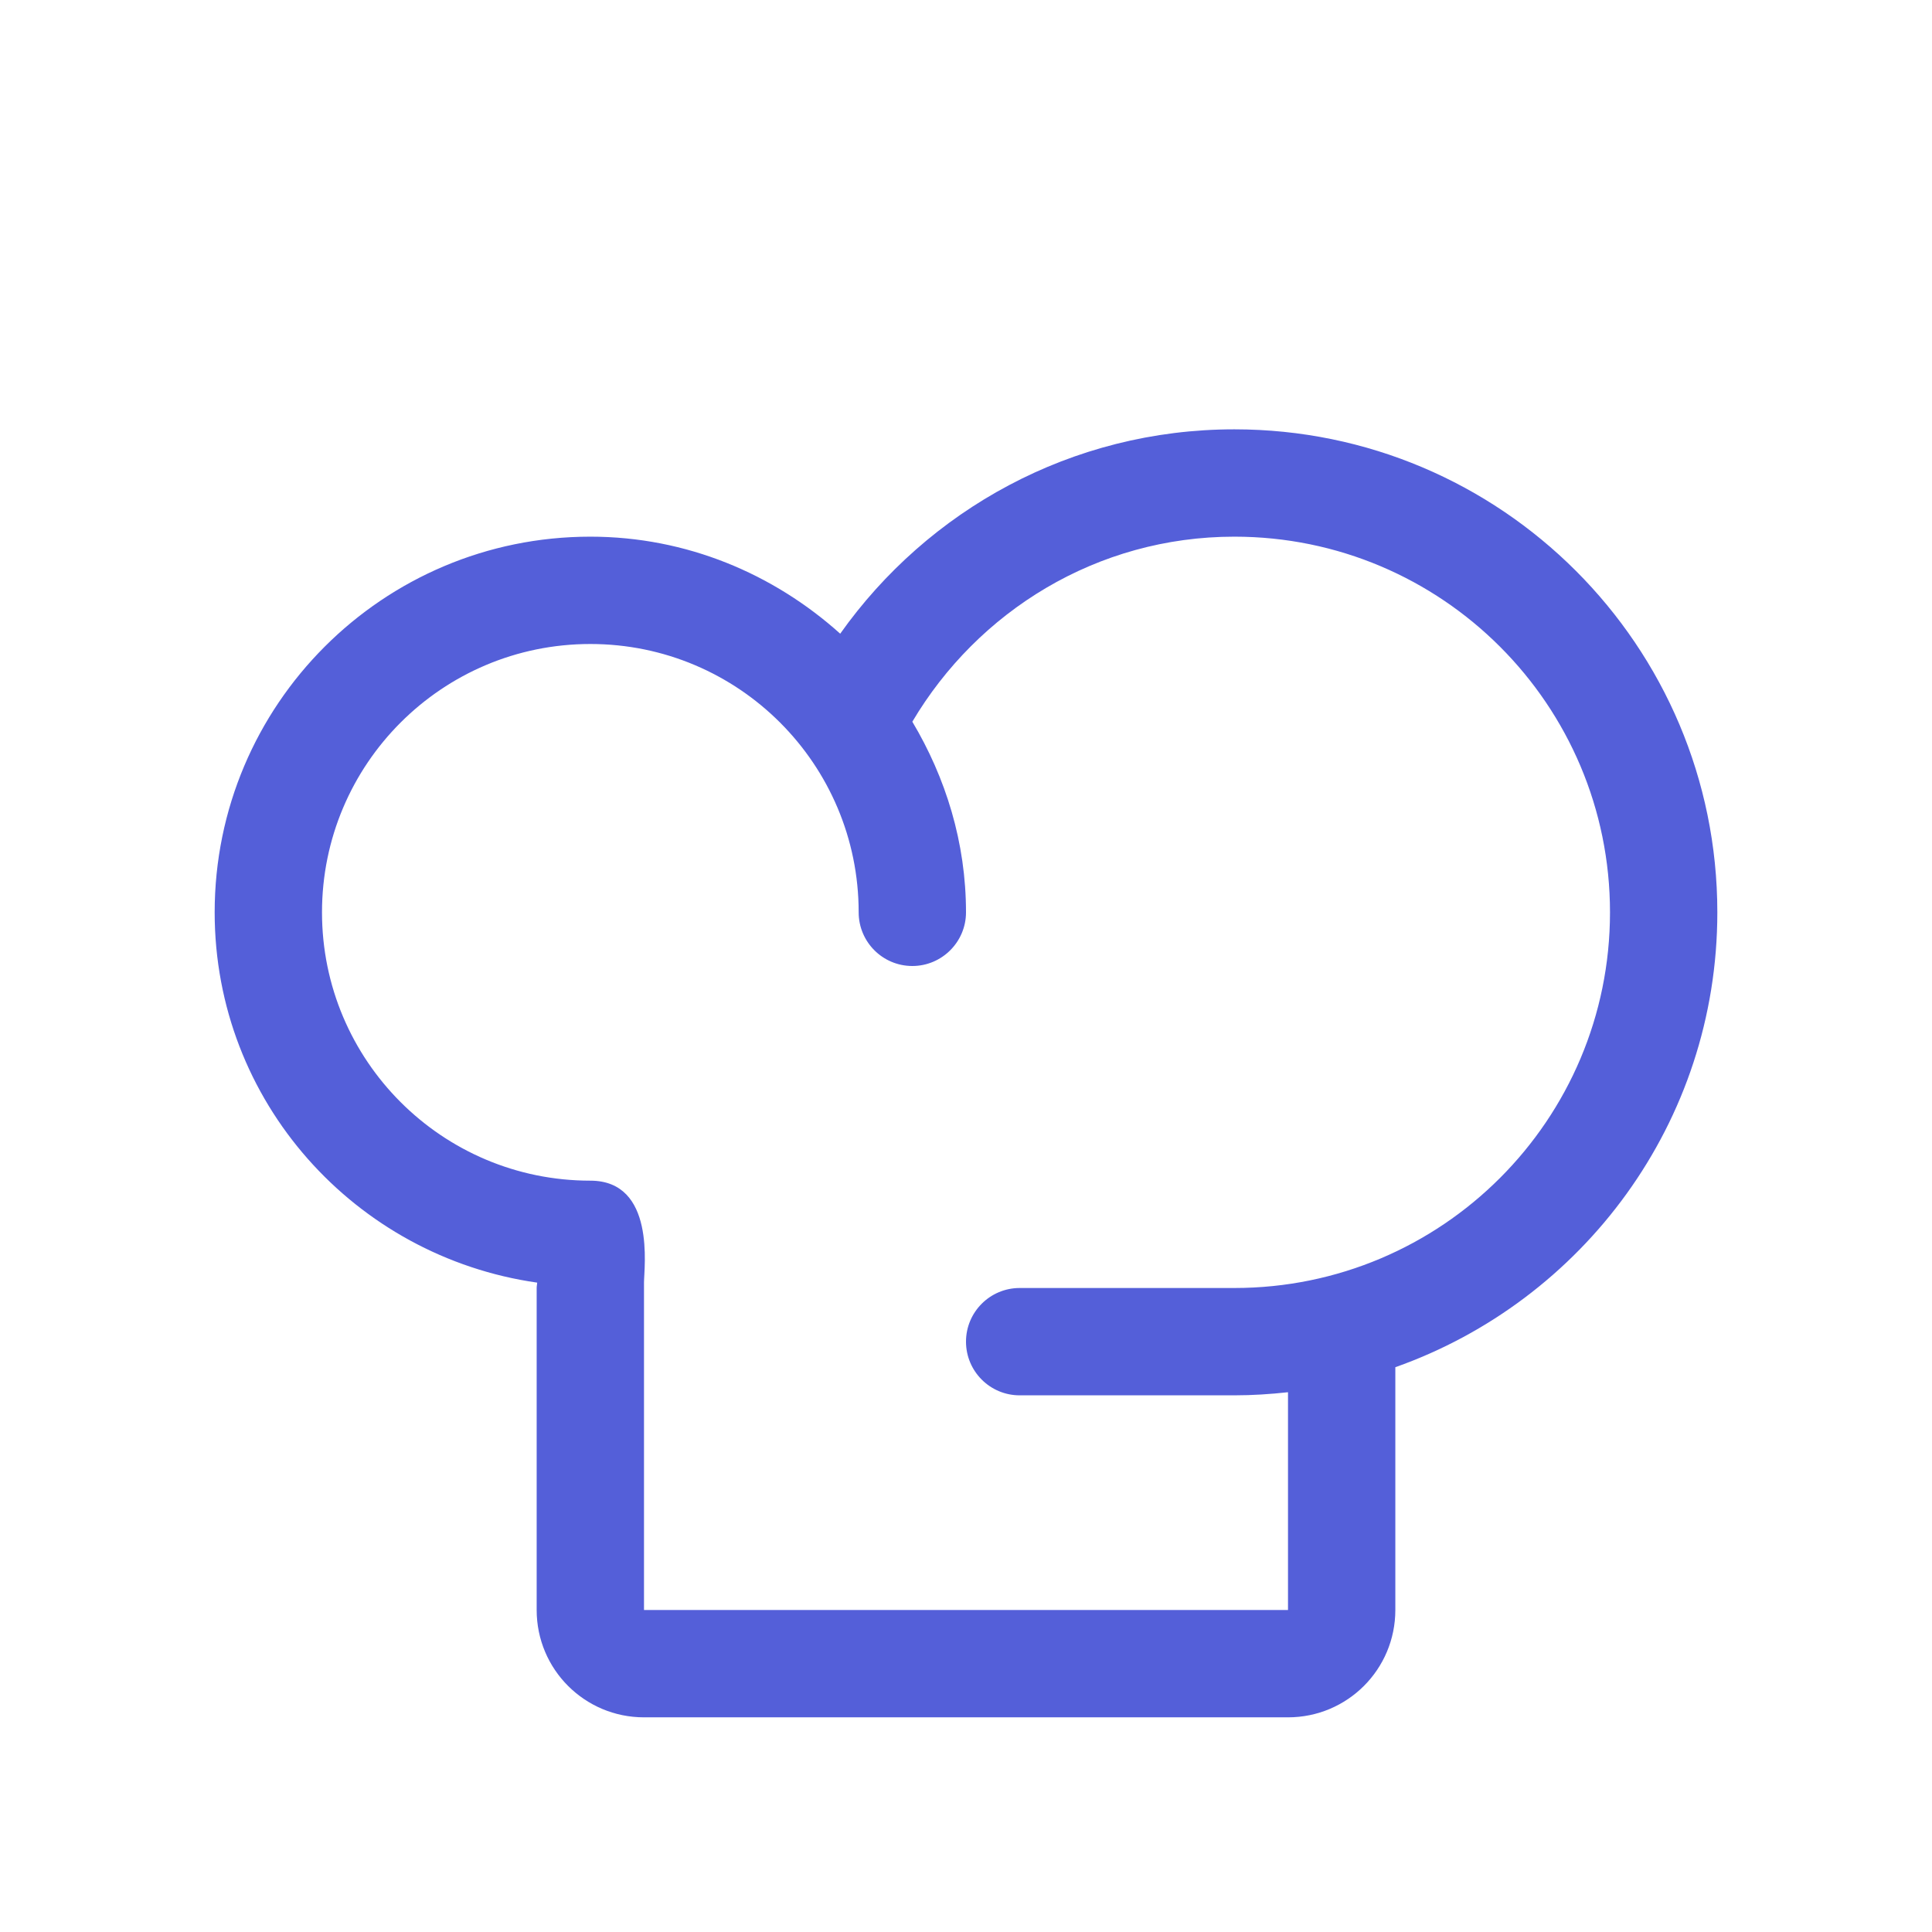<svg width="18" height="18" viewBox="0 0 18 18" fill="none" xmlns="http://www.w3.org/2000/svg">
<path fill-rule="evenodd" clip-rule="evenodd" d="M13 12.738V15C13 15.553 12.553 16 12 16H6C5.447 16 5 15.553 5 15V12C5 11.982 5.004 11.967 5.005 11.95C3.309 11.708 2 10.264 2 8.5C2 6.567 3.566 5 5.5 5C6.398 5 7.209 5.348 7.828 5.904C8.644 4.753 9.982 4 11.5 4C13.985 4 16 6.015 16 8.5C16 10.459 14.746 12.12 13 12.738V12.738ZM11.5 5C10.219 5 9.109 5.696 8.5 6.724C8.811 7.246 9 7.849 9 8.5C9 8.776 8.775 9 8.5 9C8.224 9 8 8.776 8 8.5C8 7.119 6.881 6 5.5 6C4.119 6 3 7.119 3 8.5C3 9.881 4.119 11 5.5 11C6.111 11 6 11.814 6 11.949V15H12V12.971C11.836 12.989 11.669 13 11.5 13C10.452 13 10 13 10 13C10 13 9.775 13 9.5 13C9.224 13 9 12.776 9 12.5C9 12.224 9.224 12 9.5 12C9.515 12 9.537 12 9.556 12H10C10 12 10.58 12 11.5 12C13.434 12 15 10.433 15 8.5C15 6.567 13.434 5 11.5 5V5Z" fill="#545FD9"/>
</svg>
